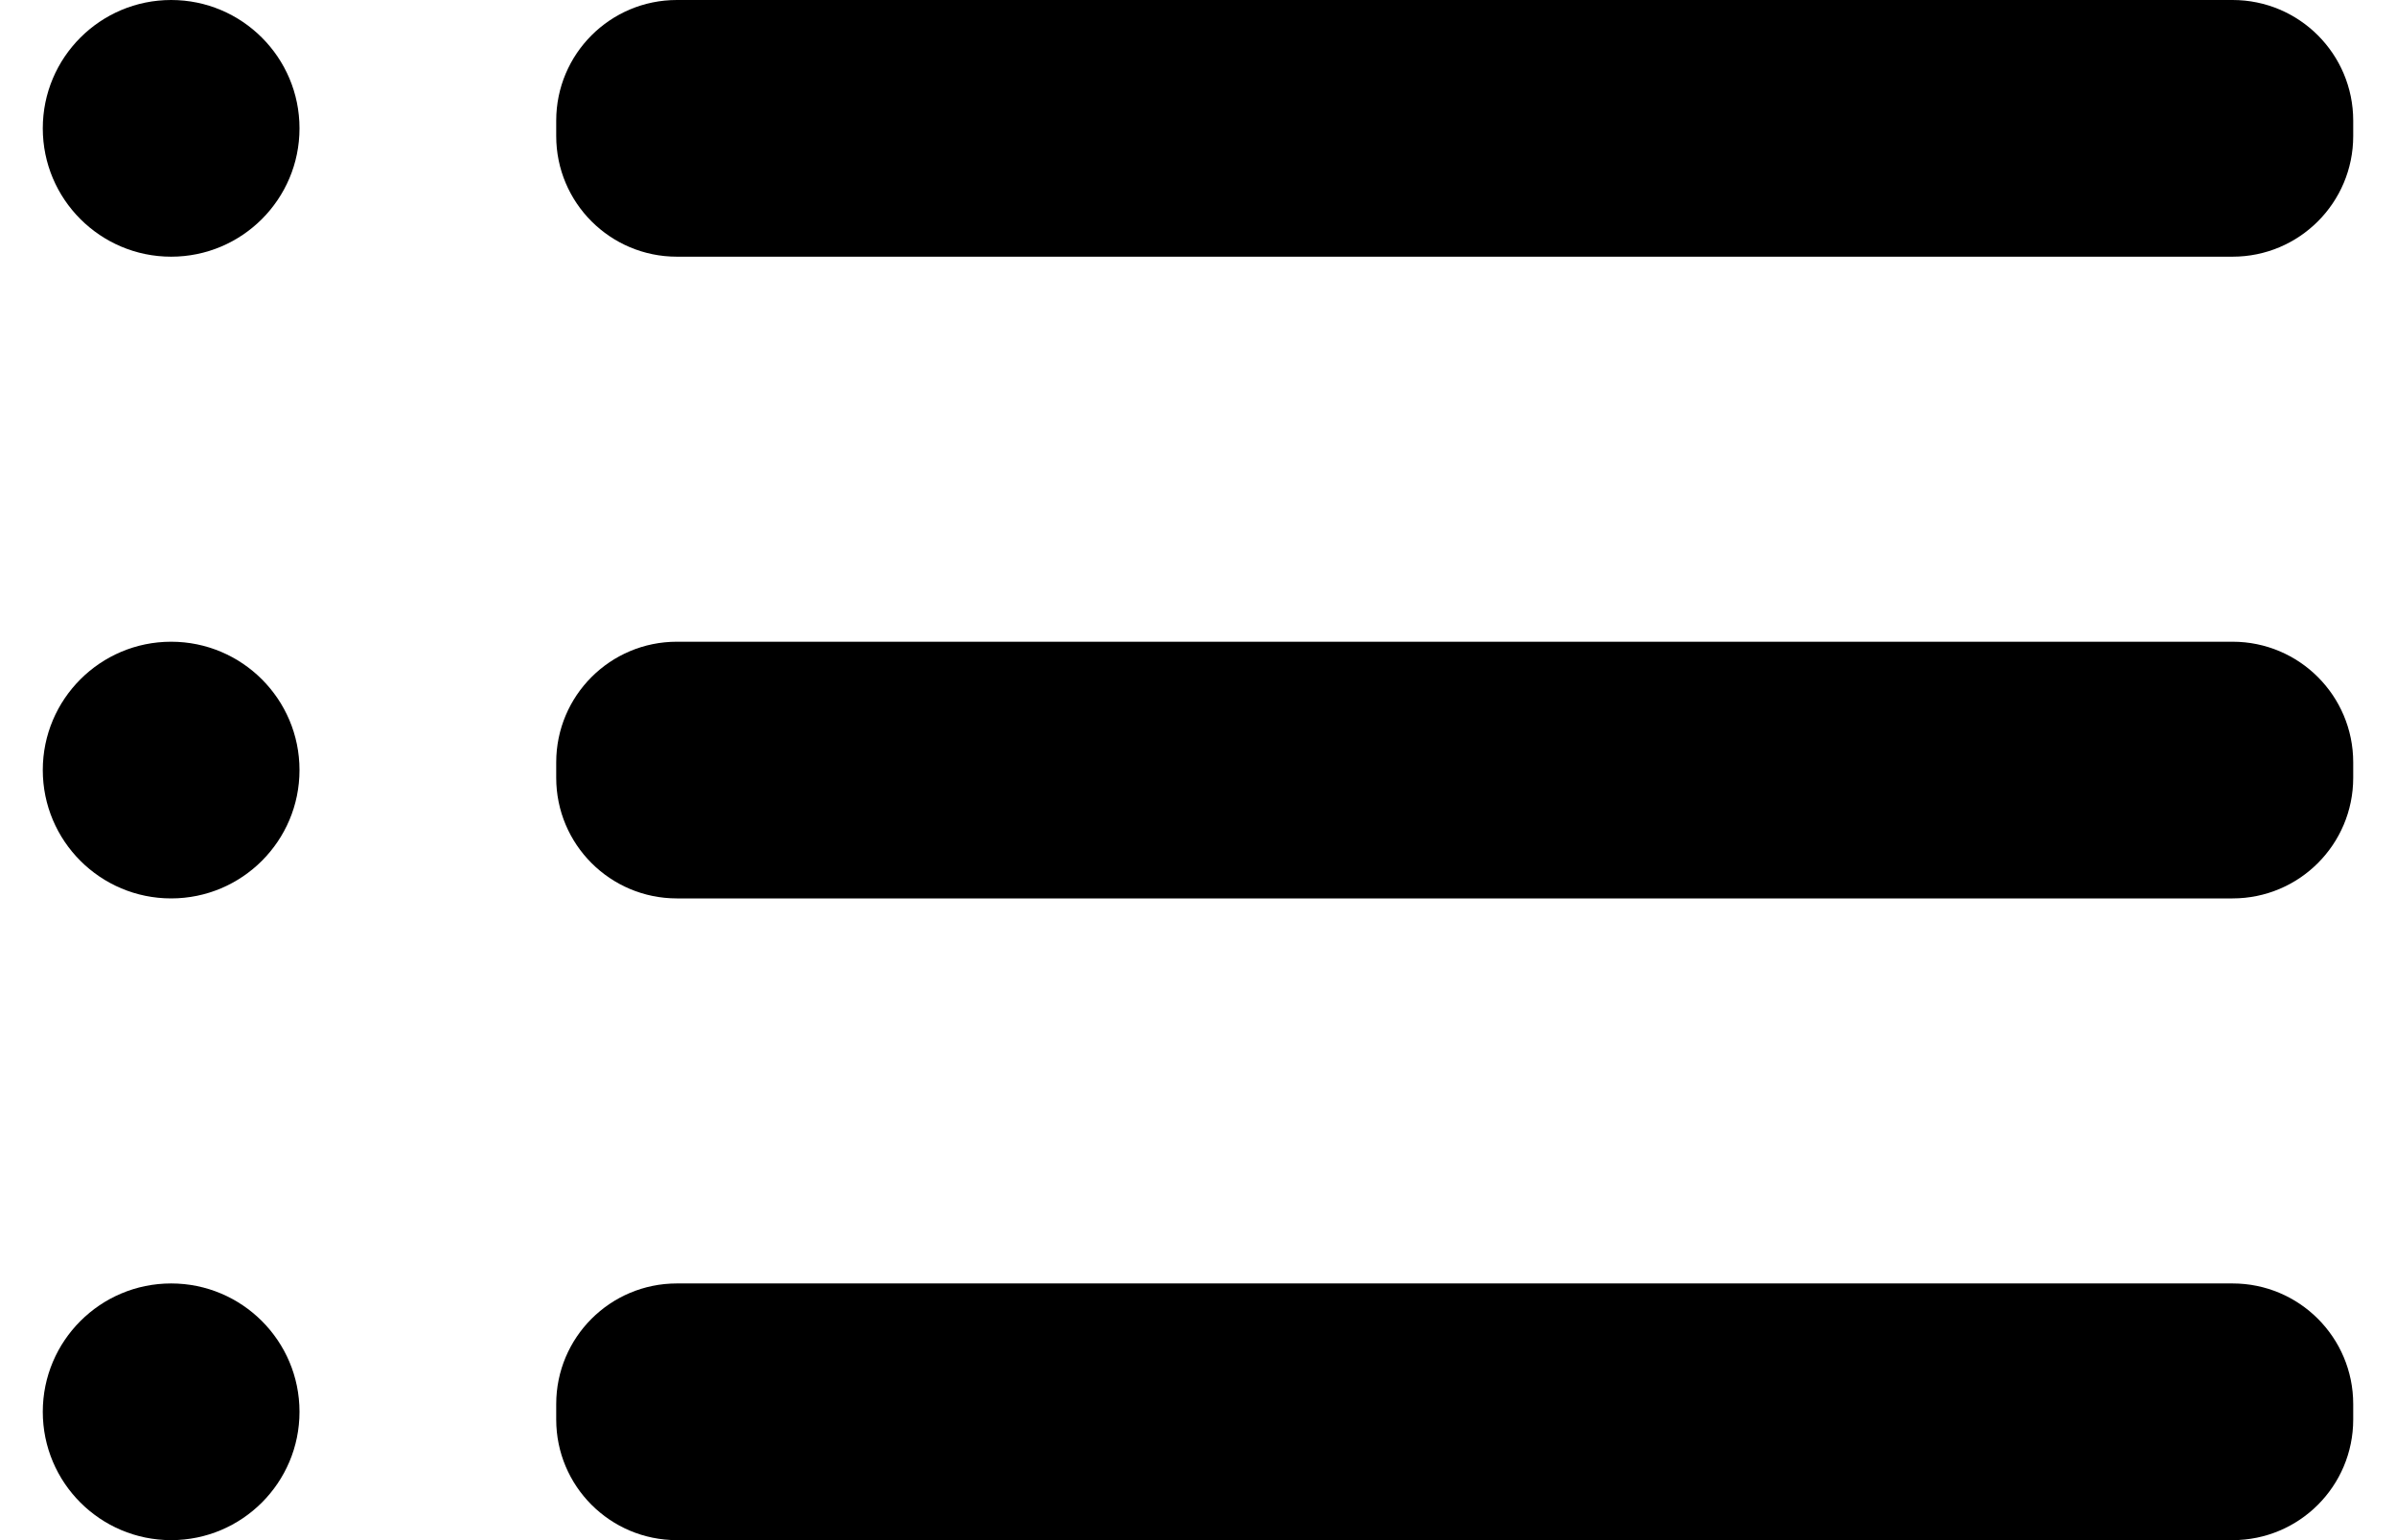 <svg width="28" height="18" viewBox="0 0 28 18" fill="none" xmlns="http://www.w3.org/2000/svg">
<path d="M2 3C2.828 3 3.5 2.328 3.5 1.5C3.5 0.672 2.828 0 2 0C1.172 0 0.5 0.672 0.5 1.5C0.5 2.328 1.172 3 2 3Z" fill="black"/>
<path d="M2 10.5C2.828 10.5 3.5 9.828 3.5 9C3.5 8.172 2.828 7.5 2 7.5C1.172 7.5 0.5 8.172 0.5 9C0.5 9.828 1.172 10.5 2 10.5Z" fill="black"/>
<path d="M2 18C2.828 18 3.5 17.328 3.5 16.5C3.5 15.672 2.828 15 2 15C1.172 15 0.5 15.672 0.5 16.5C0.5 17.328 1.172 18 2 18Z" fill="black"/>
<path d="M26.09 7.5H7.91C7.131 7.5 6.5 8.131 6.5 8.91V9.09C6.5 9.869 7.131 10.5 7.91 10.5H26.09C26.869 10.5 27.5 9.869 27.5 9.09V8.91C27.5 8.131 26.869 7.5 26.09 7.5Z" fill="black"/>
<path d="M26.09 15H7.91C7.131 15 6.5 15.631 6.5 16.41V16.59C6.5 17.369 7.131 18 7.91 18H26.09C26.869 18 27.5 17.369 27.5 16.59V16.41C27.5 15.631 26.869 15 26.09 15Z" fill="black"/>
<path d="M26.09 0H7.91C7.131 0 6.5 0.631 6.5 1.41V1.59C6.5 2.369 7.131 3 7.91 3H26.09C26.869 3 27.5 2.369 27.5 1.59V1.41C27.5 0.631 26.869 0 26.09 0Z" fill="black"/>
</svg>
